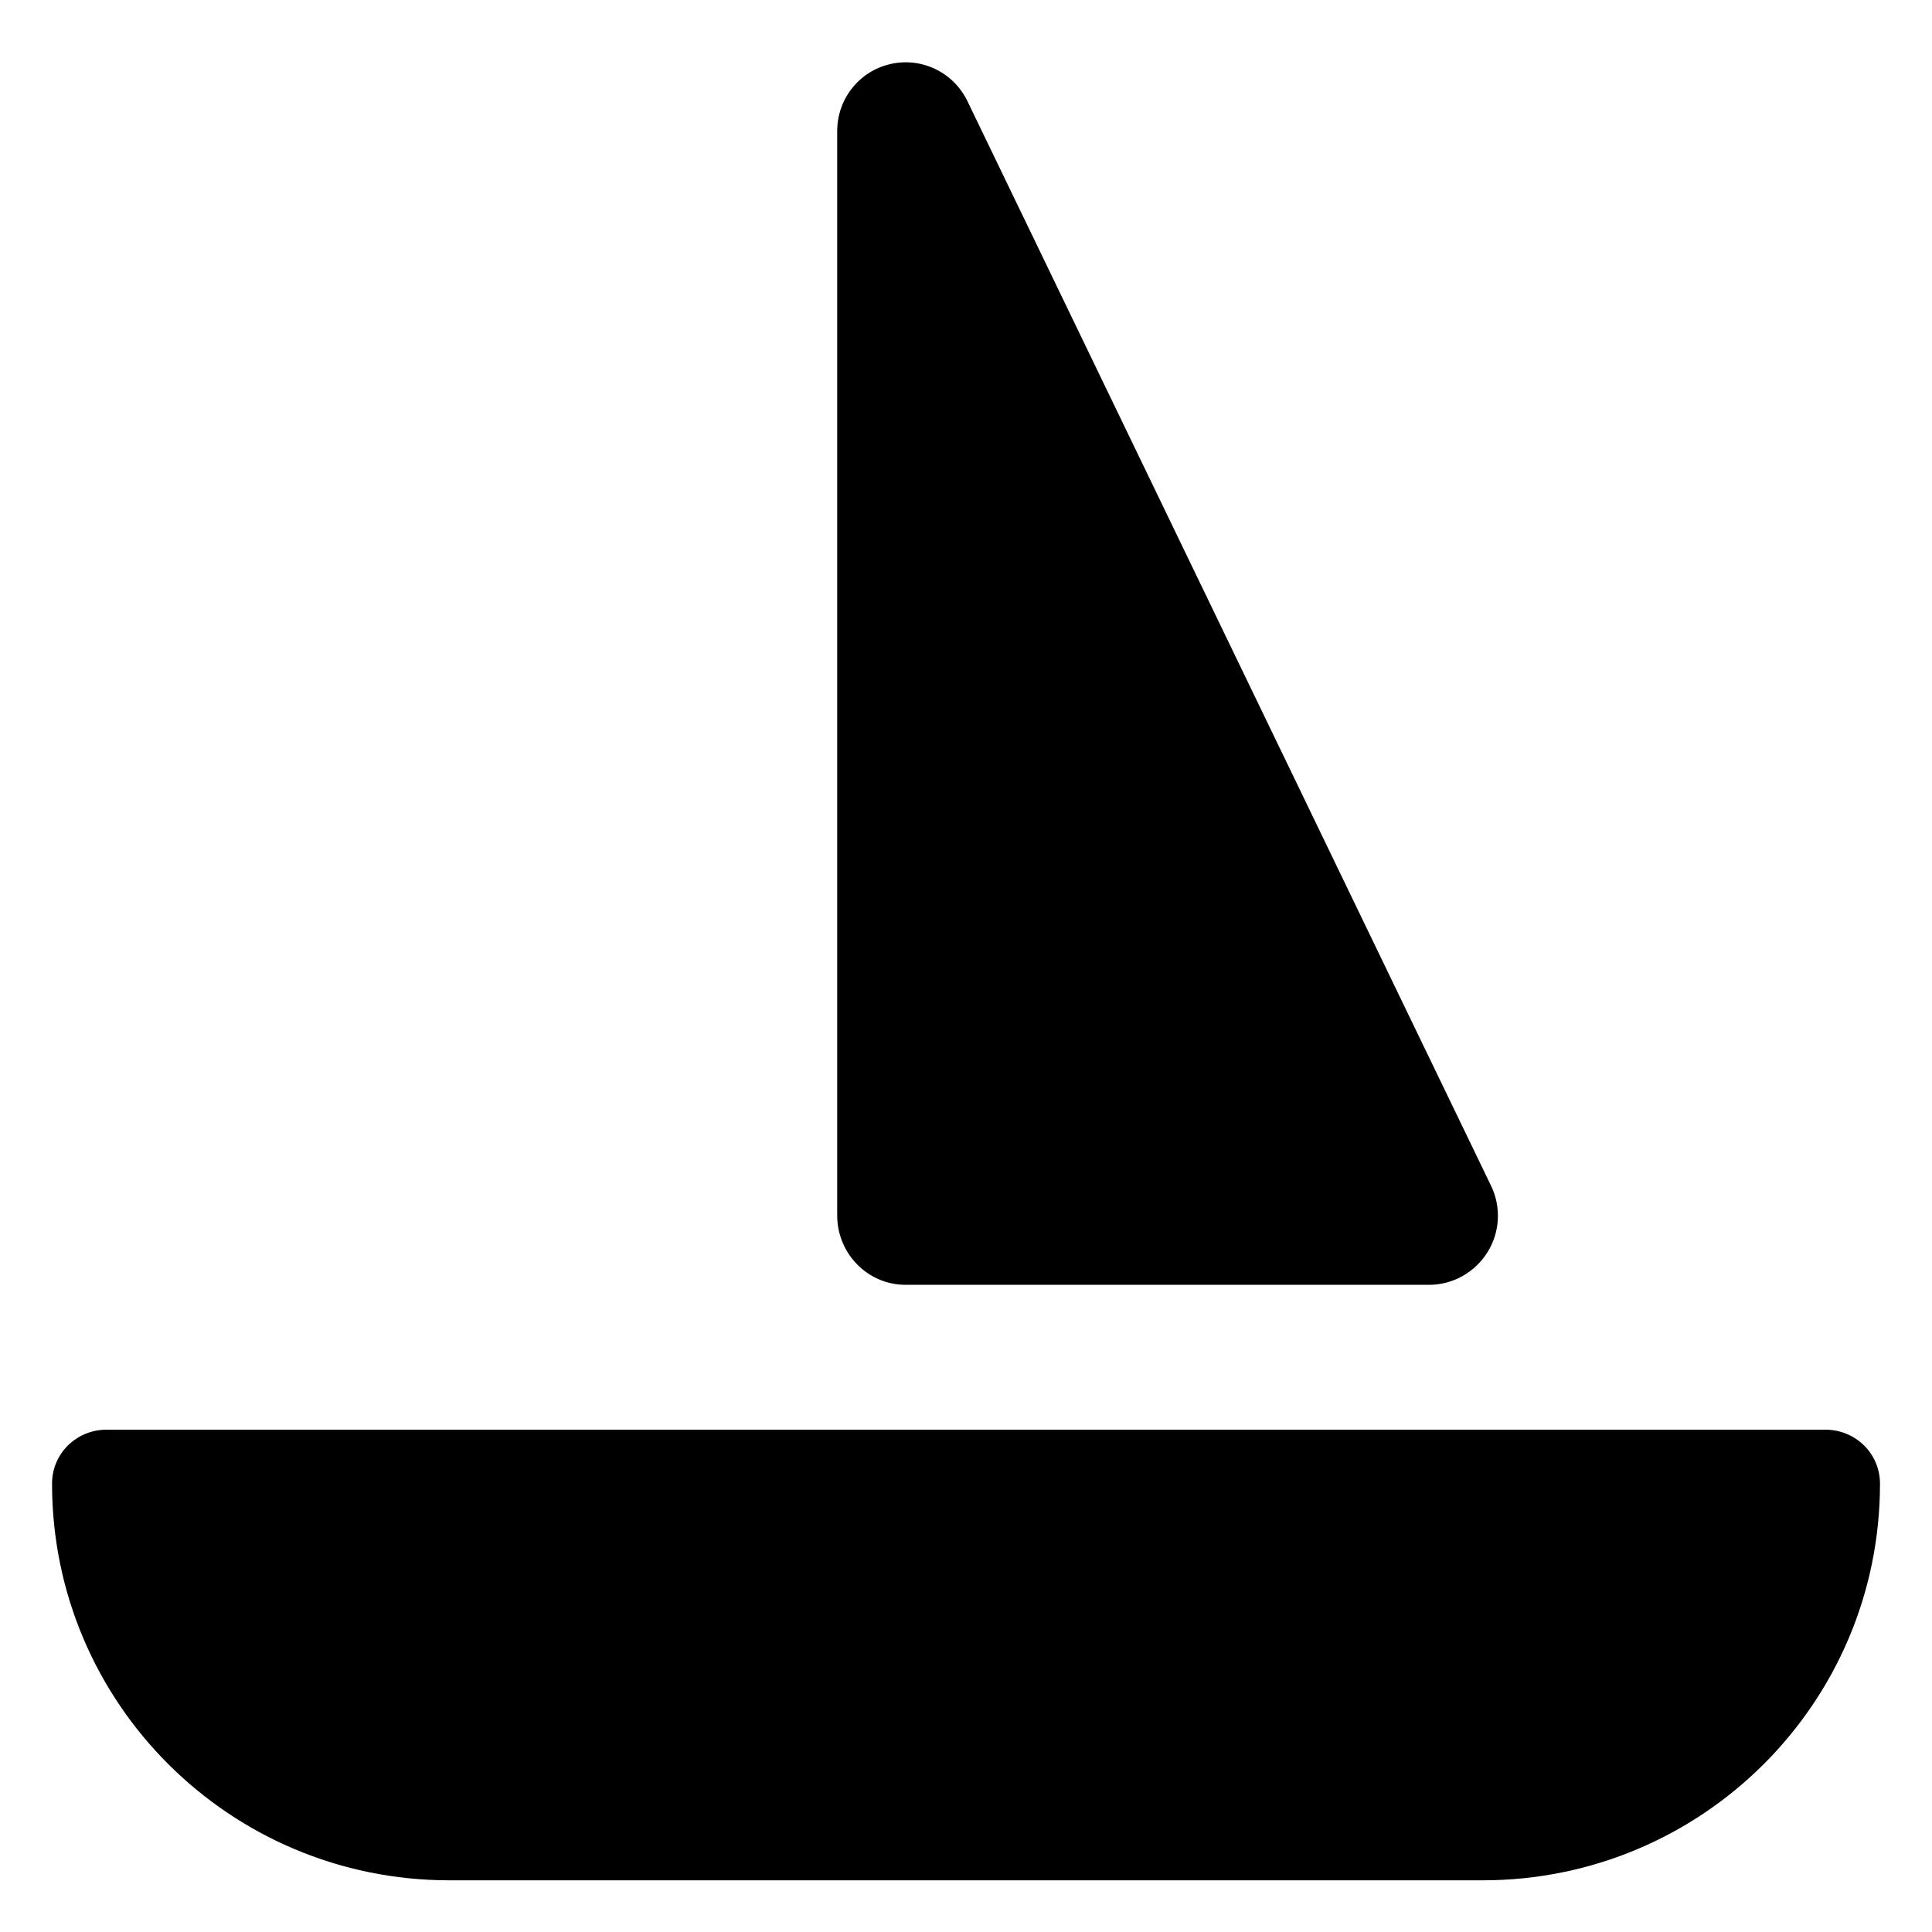 <?xml version="1.0" encoding="utf-8"?>
<!-- Generator: Adobe Illustrator 16.0.0, SVG Export Plug-In . SVG Version: 6.00 Build 0)  -->
<!DOCTYPE svg PUBLIC "-//W3C//DTD SVG 1.1//EN" "http://www.w3.org/Graphics/SVG/1.1/DTD/svg11.dtd">
<svg version="1.1" id="Layer_1" xmlns="http://www.w3.org/2000/svg" xmlns:xlink="http://www.w3.org/1999/xlink" x="0px" y="0px"
	 width="48px" height="48px" viewBox="0 0 48 48" enable-background="new 0 0 48 48" xml:space="preserve">
<g>
	<path d="M45.35,35.52H2.65c-0.75,0-1.357,0.591-1.357,1.341c0,5.452,4.42,9.855,9.873,9.855h25.669
		c5.453,0,9.873-4.403,9.873-9.855C46.707,36.111,46.1,35.52,45.35,35.52z"/>
	<path d="M22.499,31.921h13.009c0.588,0,1.134-0.309,1.446-0.807c0.313-0.497,0.347-1.124,0.091-1.653L24.036,2.514
		c-0.346-0.717-1.137-1.101-1.914-0.923c-0.776,0.178-1.322,0.867-1.322,1.664v26.946C20.801,31.144,21.556,31.921,22.499,31.921z"
		/>
</g>
</svg>
